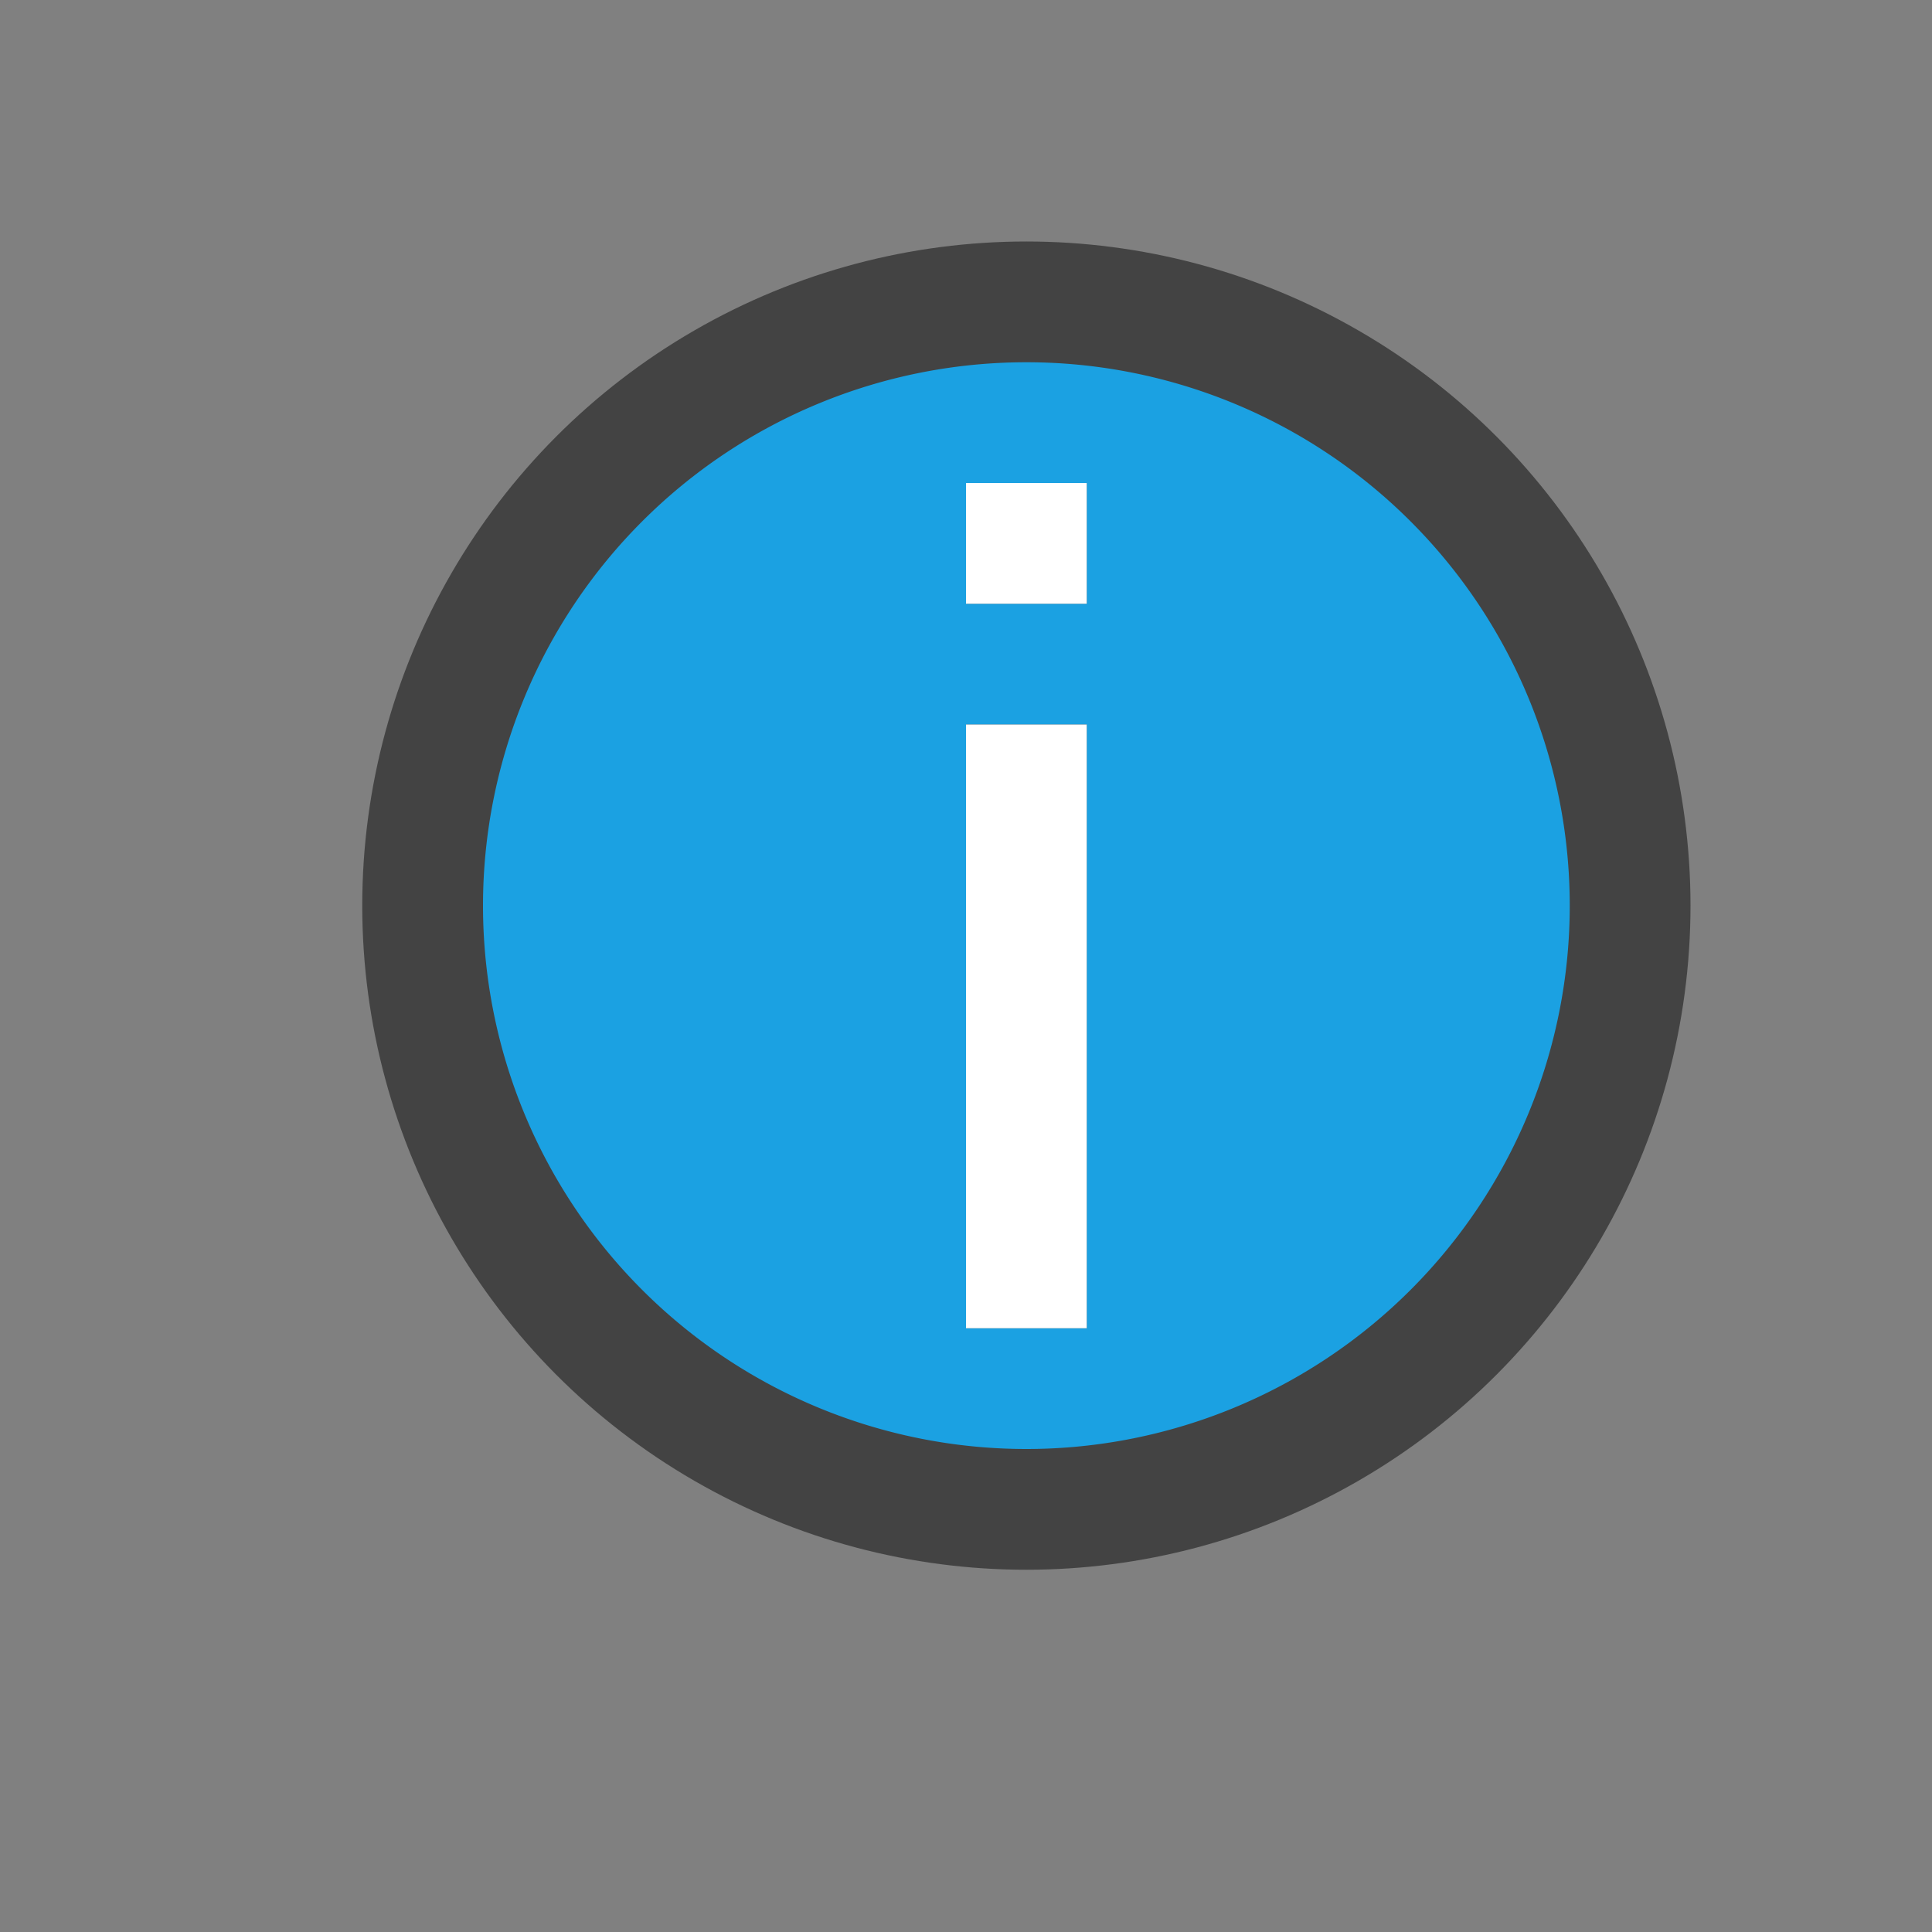 <svg xmlns="http://www.w3.org/2000/svg" viewBox="0 0 16 16"><rect x="0" y="0" width="16" height="16" fill="#808080" stroke="none"/><style>.st0{fill:#434343}.st1{fill:#1ba1e2}.st2{fill:#fff}</style><circle class="st0" cx="8.5" cy="7.5" r="5.5" id="outline"/><path class="st1" d="M8.5 3a4.5 4.5 0 1 0 0 9 4.5 4.5 0 0 0 0-9zm.5 8H8V6h1v5zm0-6H8V4h1v1z" id="icon_x5F_bg"/><path class="st2" d="M8 6h1v5H8V6zm0-2v1h1V4H8z" id="icon_x5F_fg"/></svg>